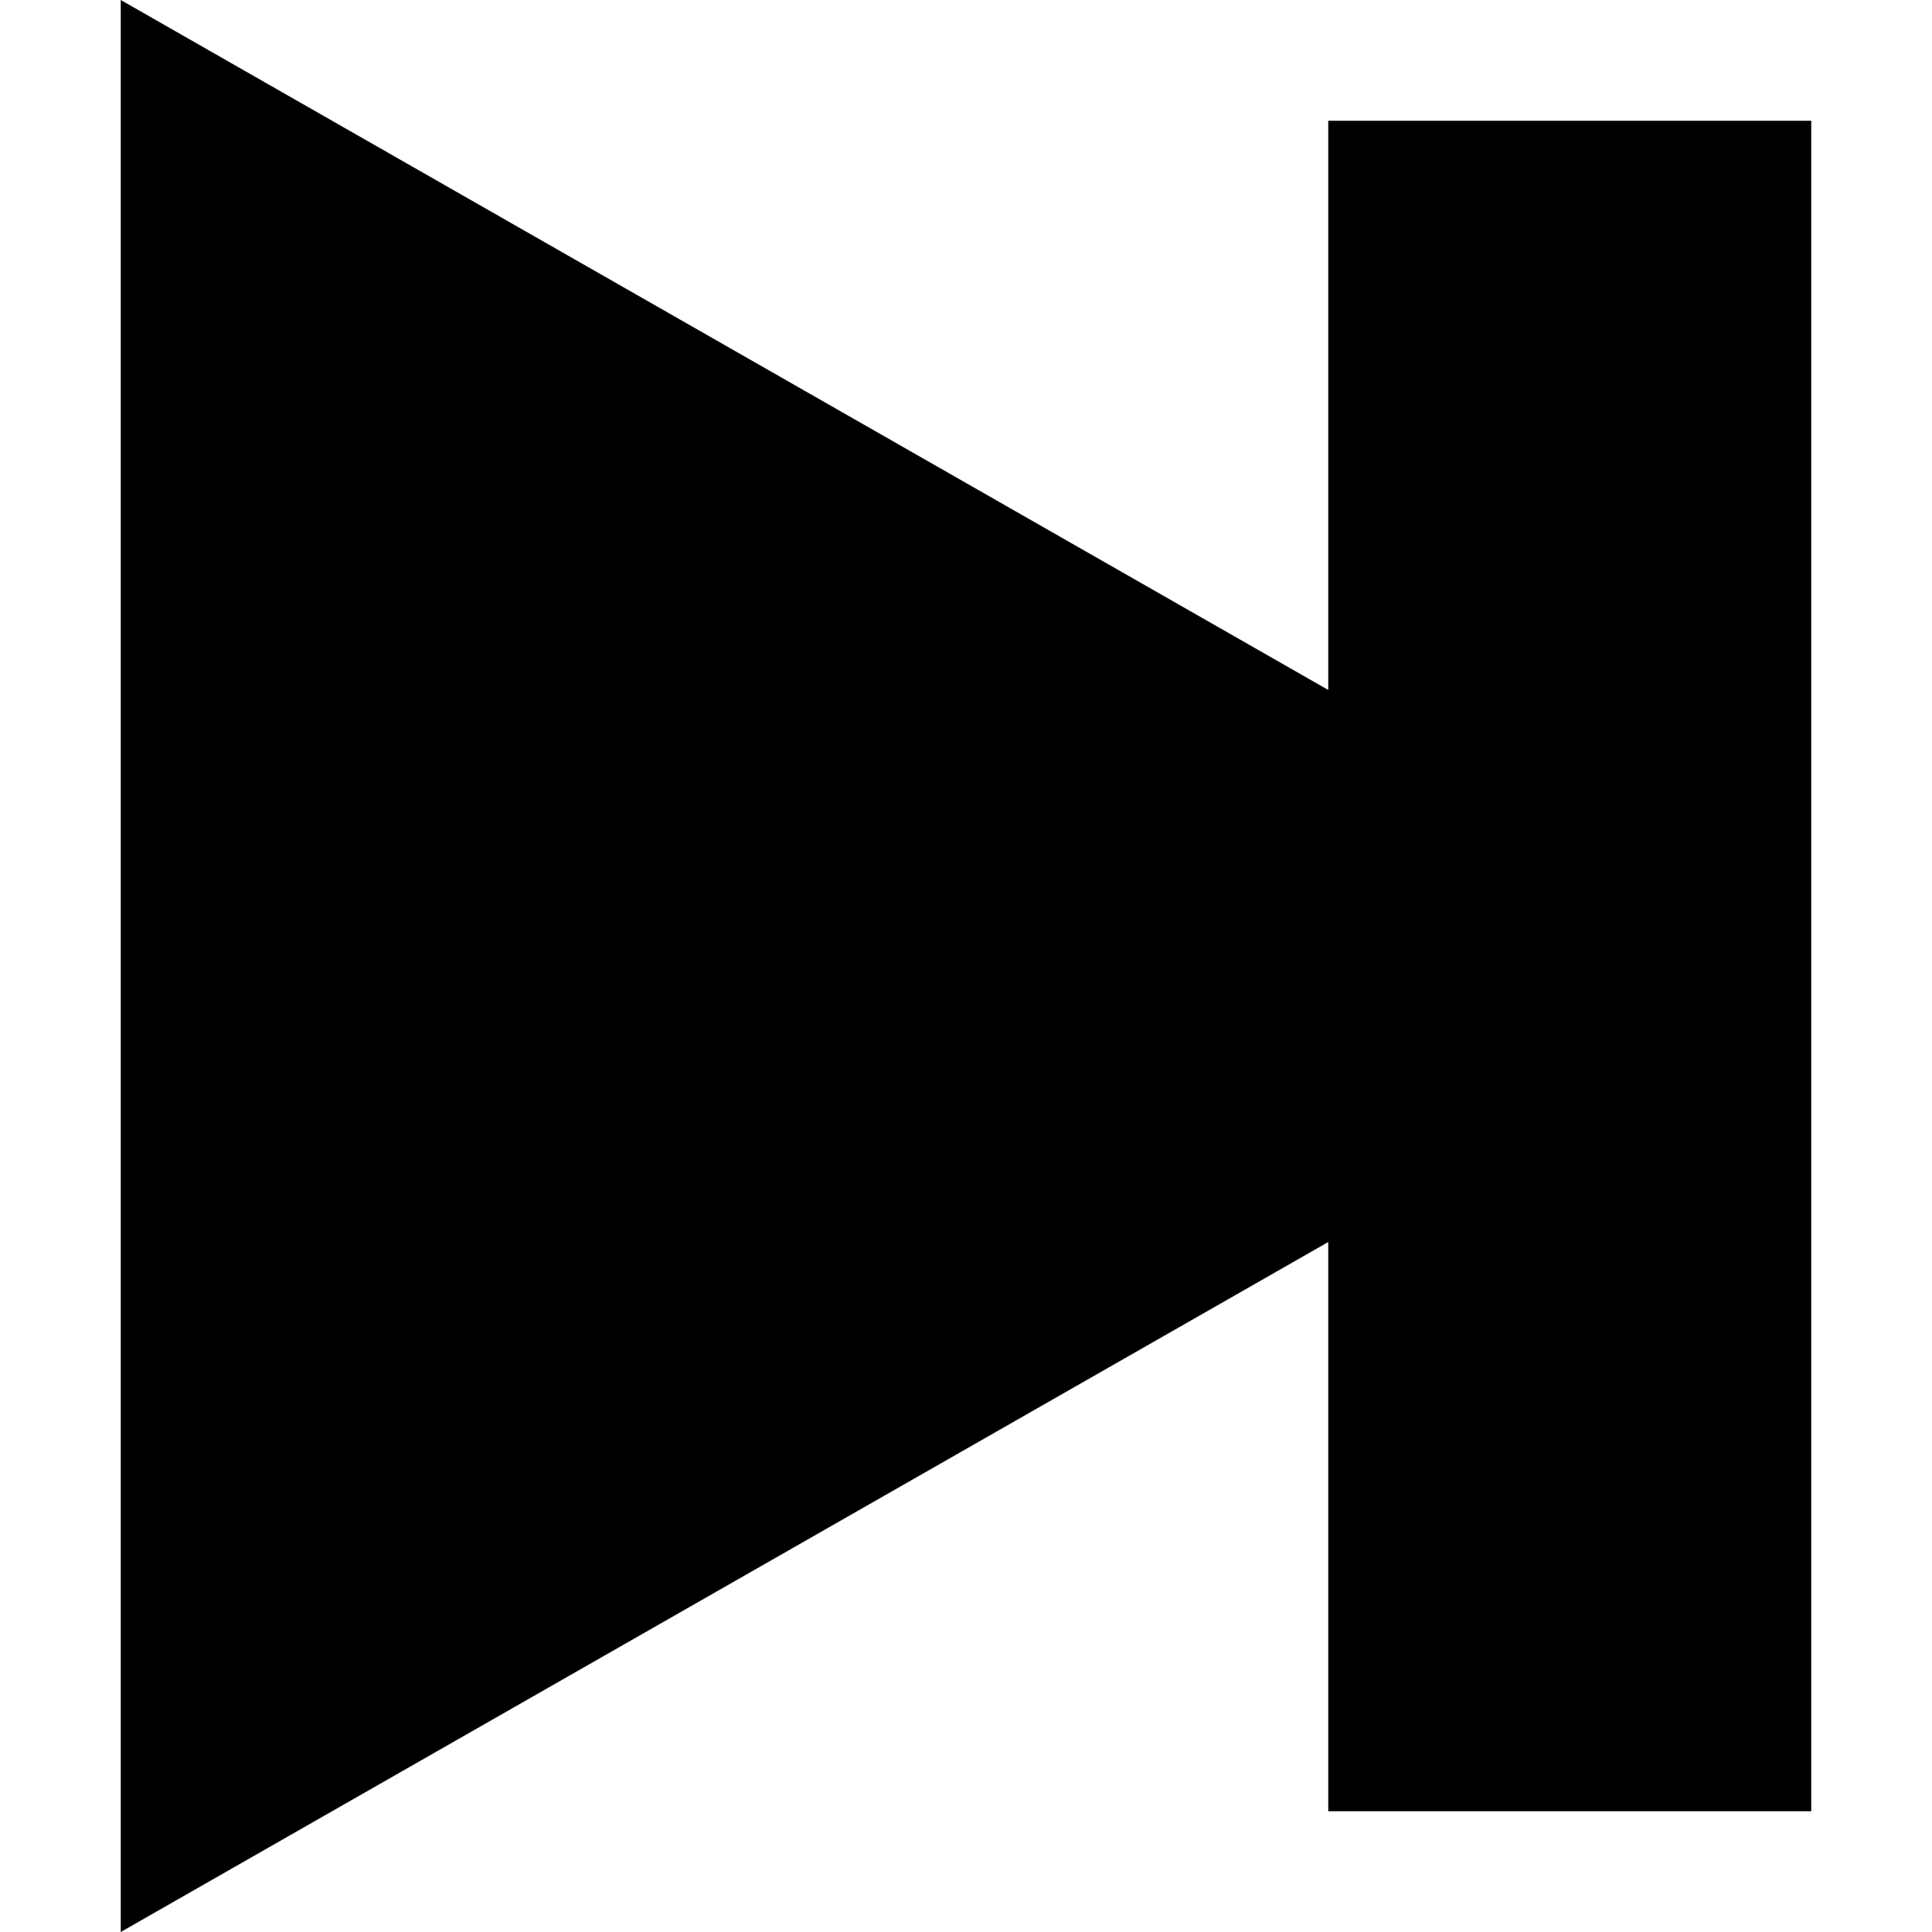 <svg xmlns="http://www.w3.org/2000/svg" fill="none" viewBox="0 0 16 16" id="Skip-Forward--Streamline-Block-Free">
  <desc>
    Skip Forward Streamline Icon: https://streamlinehq.com
  </desc>
  <path fill="#000000" d="M11 5.714 1 0v16l10 -5.714V15h4V1h-4v4.714Z" stroke-width="1"></path>
</svg>